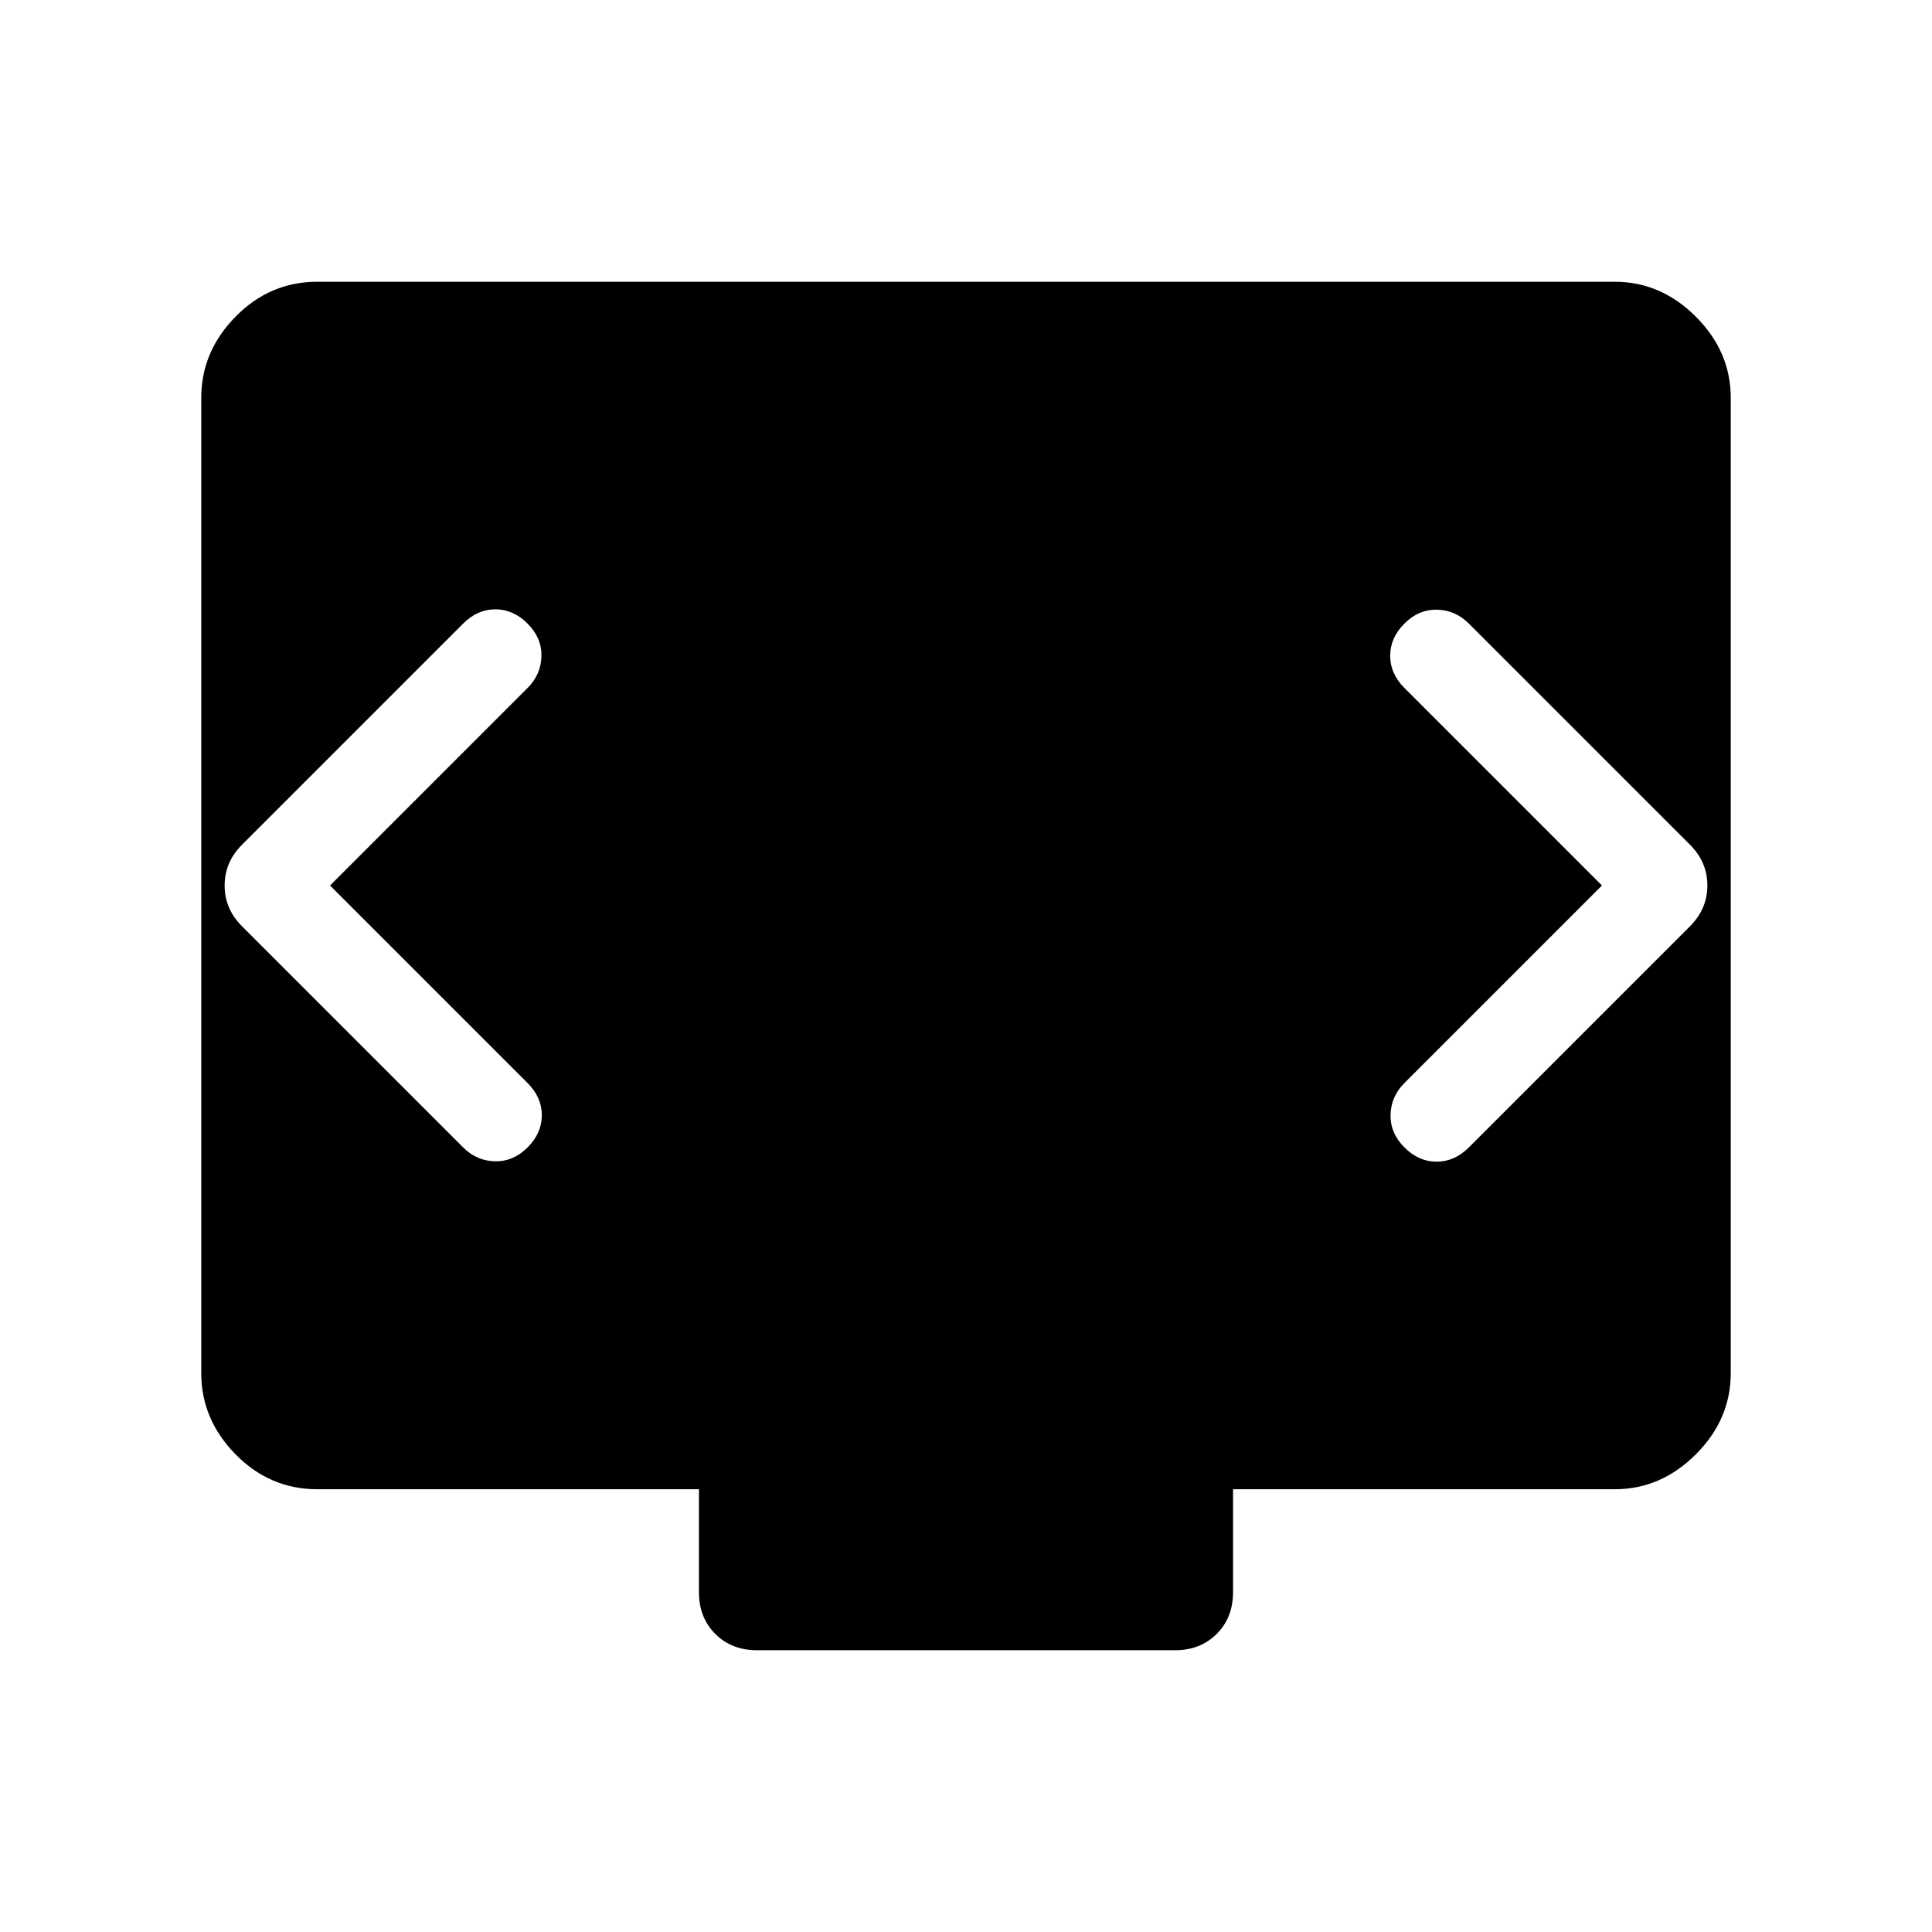 <svg xmlns="http://www.w3.org/2000/svg" height="48" viewBox="0 -960 960 960" width="48"><path d="m164-520 98.15-98.15q6.7-6.7 6.89-15.81.19-9.12-6.89-16.19-7.07-7.08-16-7.08-8.92 0-16 7.08L120.23-540.23q-8.61 8.61-8.61 20.23 0 11.62 8.61 20.23l109.92 109.92q6.7 6.7 15.81 6.89 9.12.19 16.19-6.89 7.08-7.07 7.08-16 0-8.92-7.08-16L164-520Zm632 0-98.15 98.15q-6.7 6.7-6.89 15.81-.19 9.12 6.89 16.19 7.07 7.08 16 7.08 8.92 0 16-7.08l109.92-109.92q8.61-8.61 8.61-20.23 0-11.62-8.61-20.23L729.85-650.15q-6.7-6.7-15.81-6.89-9.12-.19-16.19 6.89-7.08 7.07-7.08 16 0 8.92 7.08 16L796-520ZM376.16-140q-12.62 0-20.74-8.12-8.11-8.11-8.11-20.73V-220H157.69q-23.61 0-40.65-17.35Q100-254.69 100-277.69v-484.62q0-23 17.04-40.34Q134.08-820 157.69-820h644.62q23 0 40.34 17.35Q860-785.31 860-762.31v484.62q0 23-17.35 40.34Q825.31-220 802.31-220H612.69v51.15q0 12.62-8.11 20.73-8.12 8.12-20.74 8.12H376.16Z"/></svg>